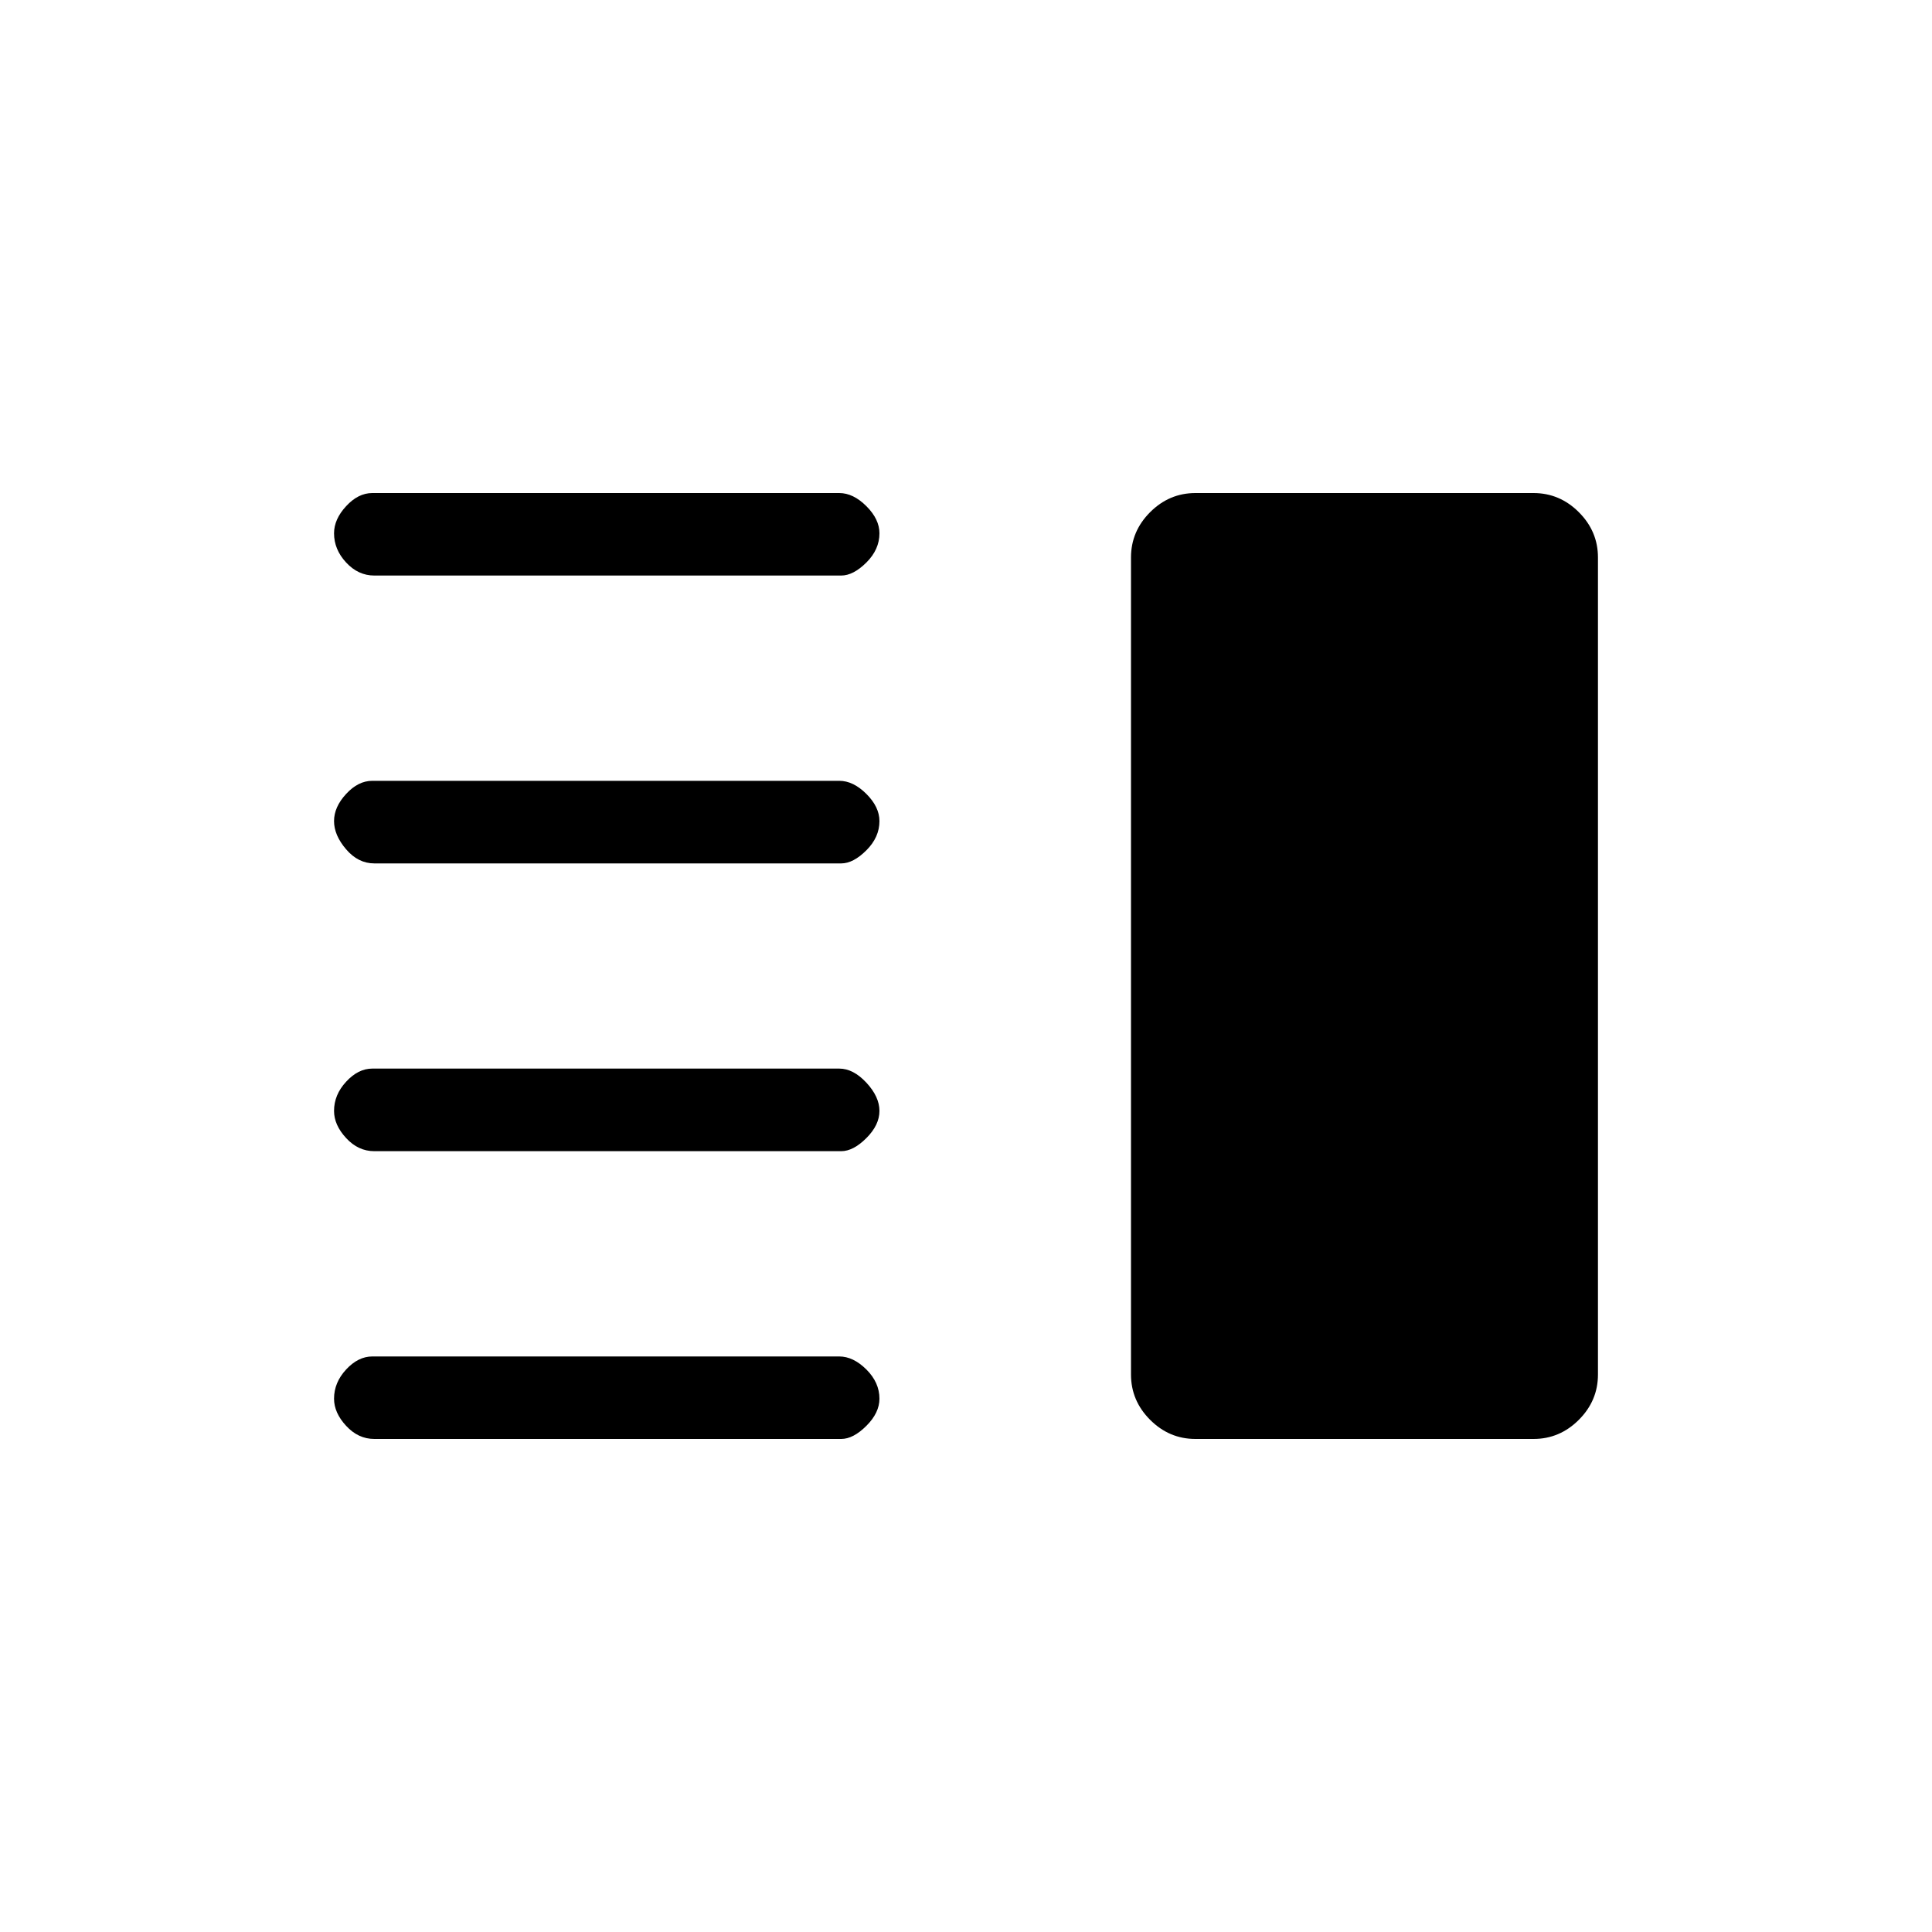 <svg xmlns="http://www.w3.org/2000/svg" height="20" width="20"><path d="M3.875 11.917Q3.708 11.917 3.583 11.781Q3.458 11.646 3.458 11.5Q3.458 11.333 3.583 11.198Q3.708 11.062 3.854 11.062H8.688Q8.833 11.062 8.969 11.208Q9.104 11.354 9.104 11.5Q9.104 11.646 8.969 11.781Q8.833 11.917 8.708 11.917ZM3.875 14.896Q3.708 14.896 3.583 14.76Q3.458 14.625 3.458 14.479Q3.458 14.312 3.583 14.177Q3.708 14.042 3.854 14.042H8.688Q8.833 14.042 8.969 14.177Q9.104 14.312 9.104 14.479Q9.104 14.625 8.969 14.76Q8.833 14.896 8.708 14.896ZM3.875 8.938Q3.708 8.938 3.583 8.792Q3.458 8.646 3.458 8.5Q3.458 8.354 3.583 8.219Q3.708 8.083 3.854 8.083H8.688Q8.833 8.083 8.969 8.219Q9.104 8.354 9.104 8.5Q9.104 8.667 8.969 8.802Q8.833 8.938 8.708 8.938ZM3.875 5.958Q3.708 5.958 3.583 5.823Q3.458 5.688 3.458 5.521Q3.458 5.375 3.583 5.24Q3.708 5.104 3.854 5.104H8.688Q8.833 5.104 8.969 5.24Q9.104 5.375 9.104 5.521Q9.104 5.688 8.969 5.823Q8.833 5.958 8.708 5.958ZM12.375 14.896Q12.104 14.896 11.906 14.698Q11.708 14.5 11.708 14.229V5.771Q11.708 5.5 11.906 5.302Q12.104 5.104 12.375 5.104H15.875Q16.146 5.104 16.344 5.302Q16.542 5.5 16.542 5.771V14.229Q16.542 14.5 16.344 14.698Q16.146 14.896 15.875 14.896Z"/></svg>
